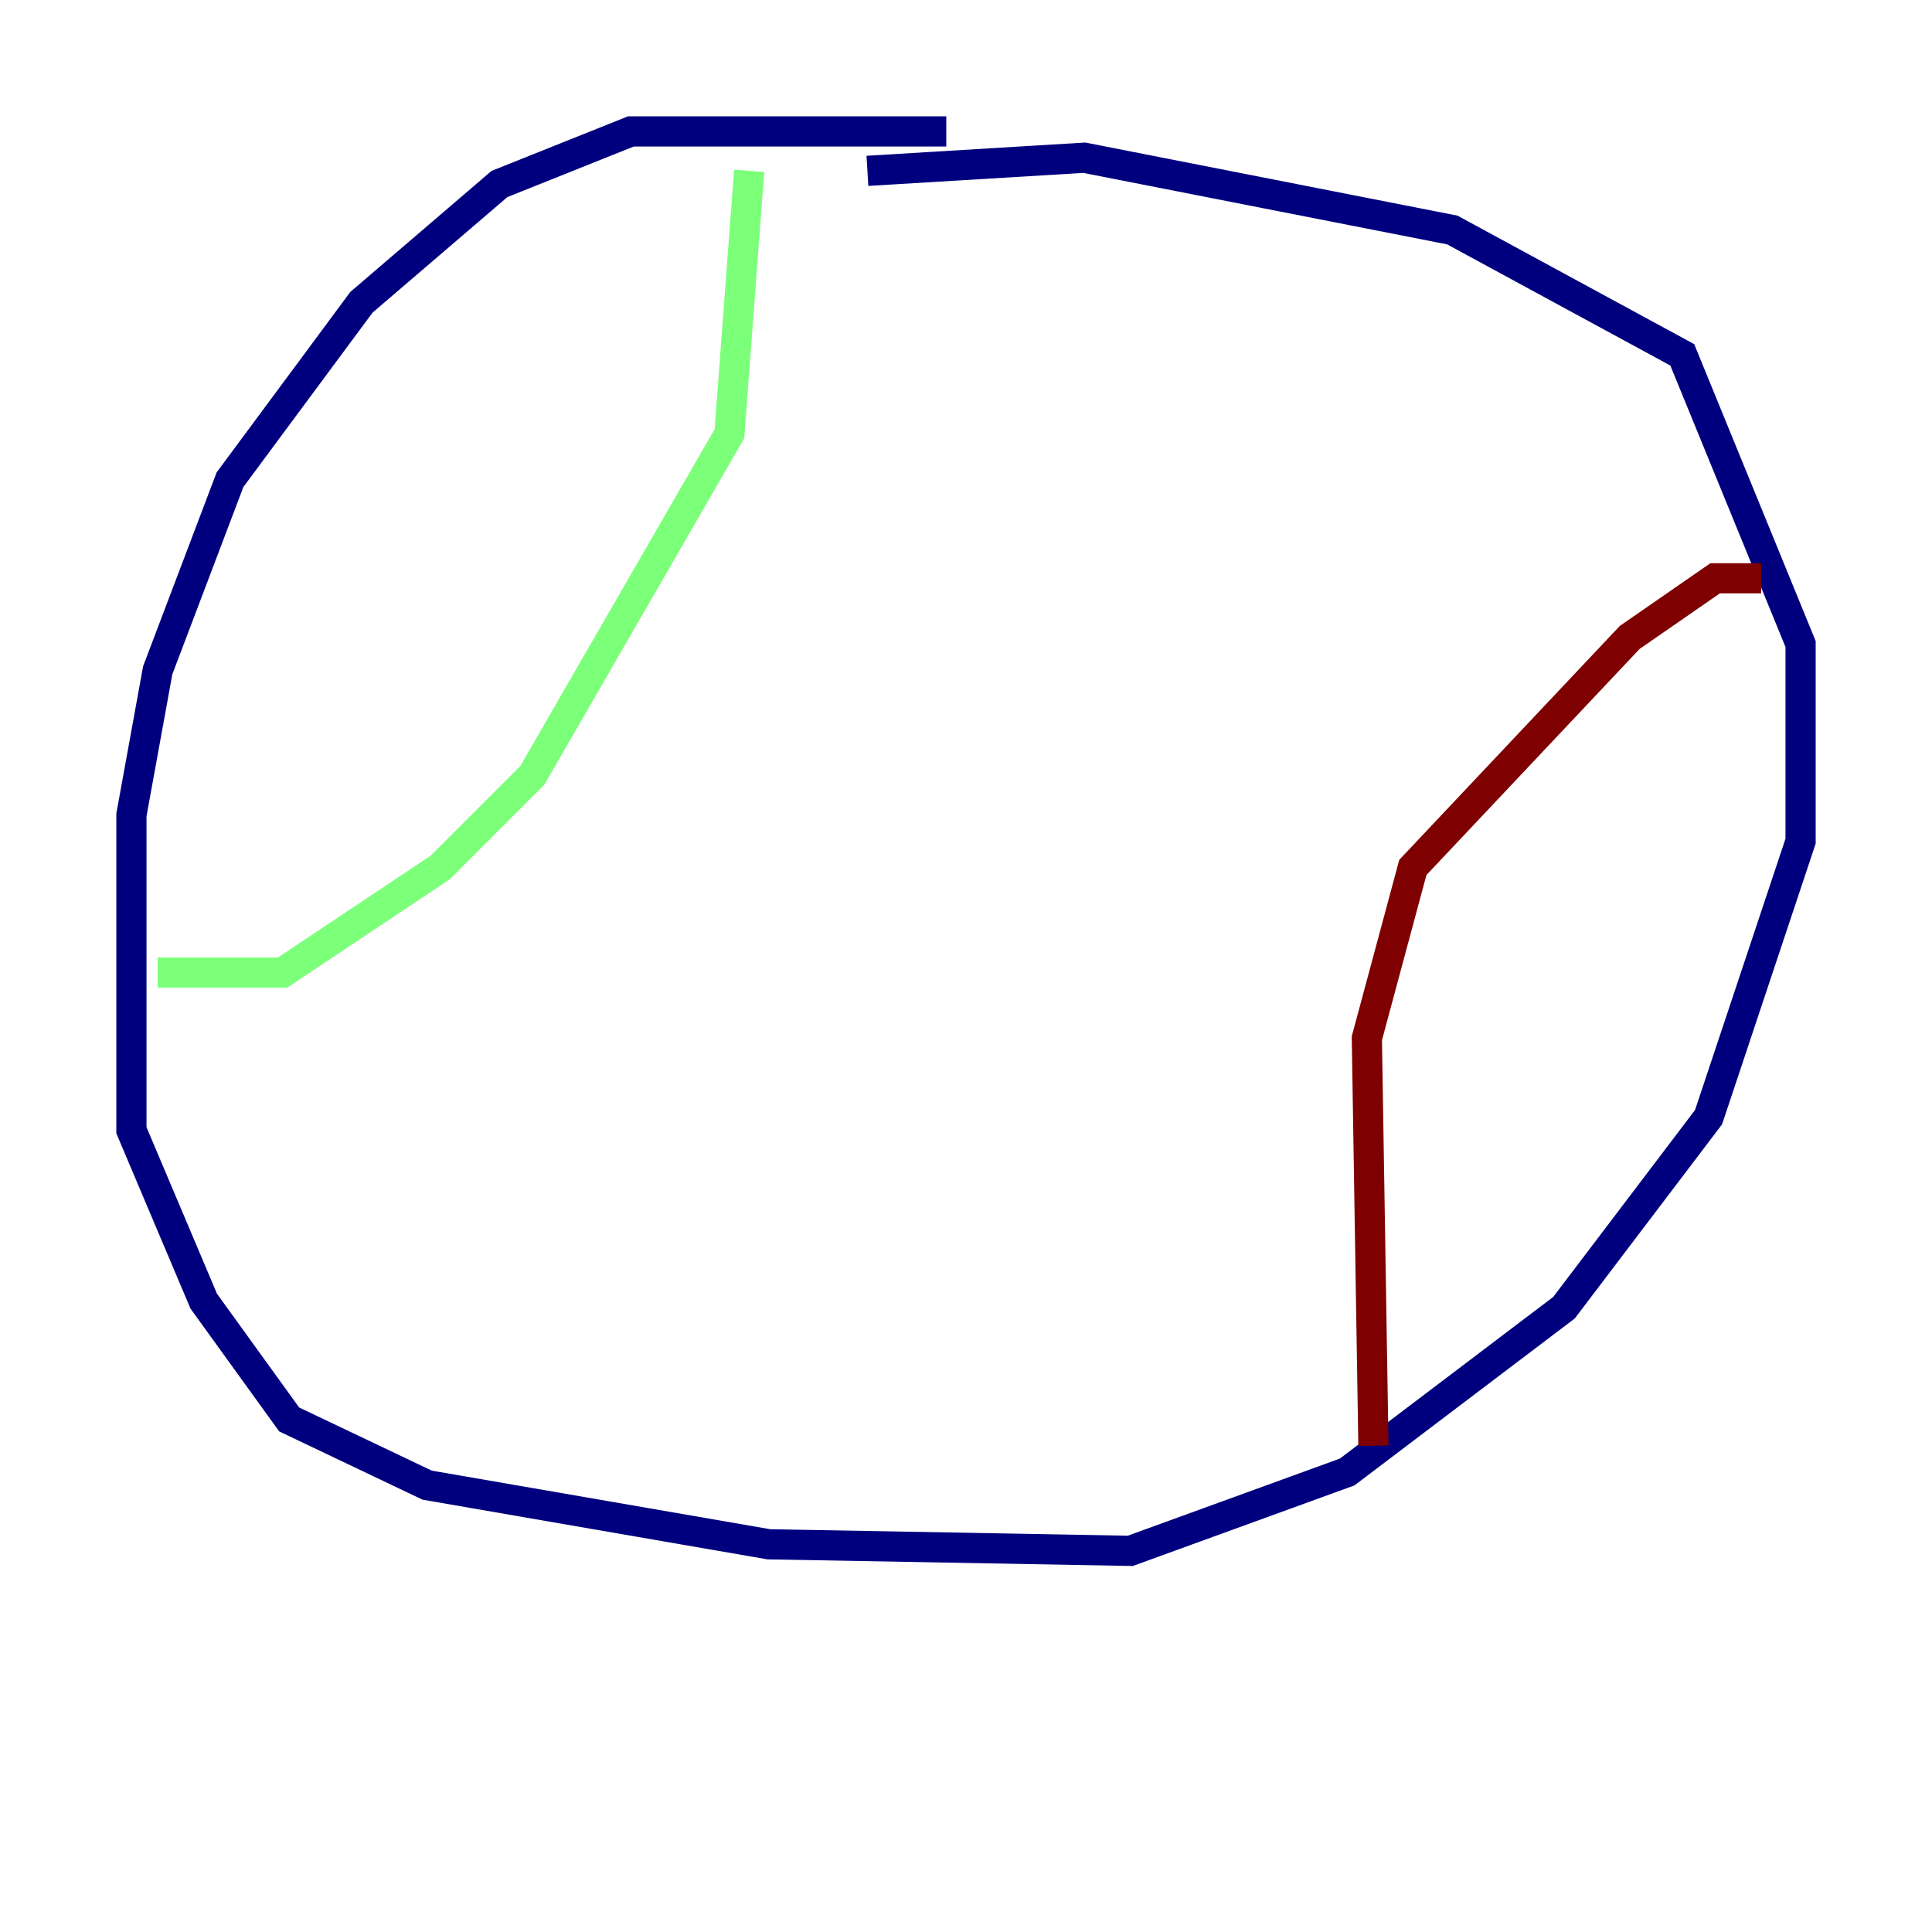 <?xml version="1.0" encoding="utf-8" ?>
<svg baseProfile="tiny" height="128" version="1.2" viewBox="0,0,128,128" width="128" xmlns="http://www.w3.org/2000/svg" xmlns:ev="http://www.w3.org/2001/xml-events" xmlns:xlink="http://www.w3.org/1999/xlink"><defs /><polyline fill="none" points="62.694,8.707 41.796,8.707 33.088,12.191 23.946,20.027 15.238,31.782 10.449,44.408 8.707,53.986 8.707,74.884 13.497,86.204 19.157,94.041 28.299,98.395 50.939,102.313 74.884,102.748 89.252,97.524 103.619,86.639 113.197,74.014 119.293,55.728 119.293,42.667 111.456,23.51 96.218,15.238 71.837,10.449 57.469,11.32" stroke="#00007f" stroke-width="2" /><polyline fill="none" points="10.449,64.435 18.721,64.435 29.17,57.469 35.265,51.374 48.327,28.735 49.633,11.32" stroke="#7cff79" stroke-width="2" /><polyline fill="none" points="116.68,38.313 113.633,38.313 107.973,42.231 93.605,57.469 90.558,68.789 90.993,95.782" stroke="#7f0000" stroke-width="2" /></svg>